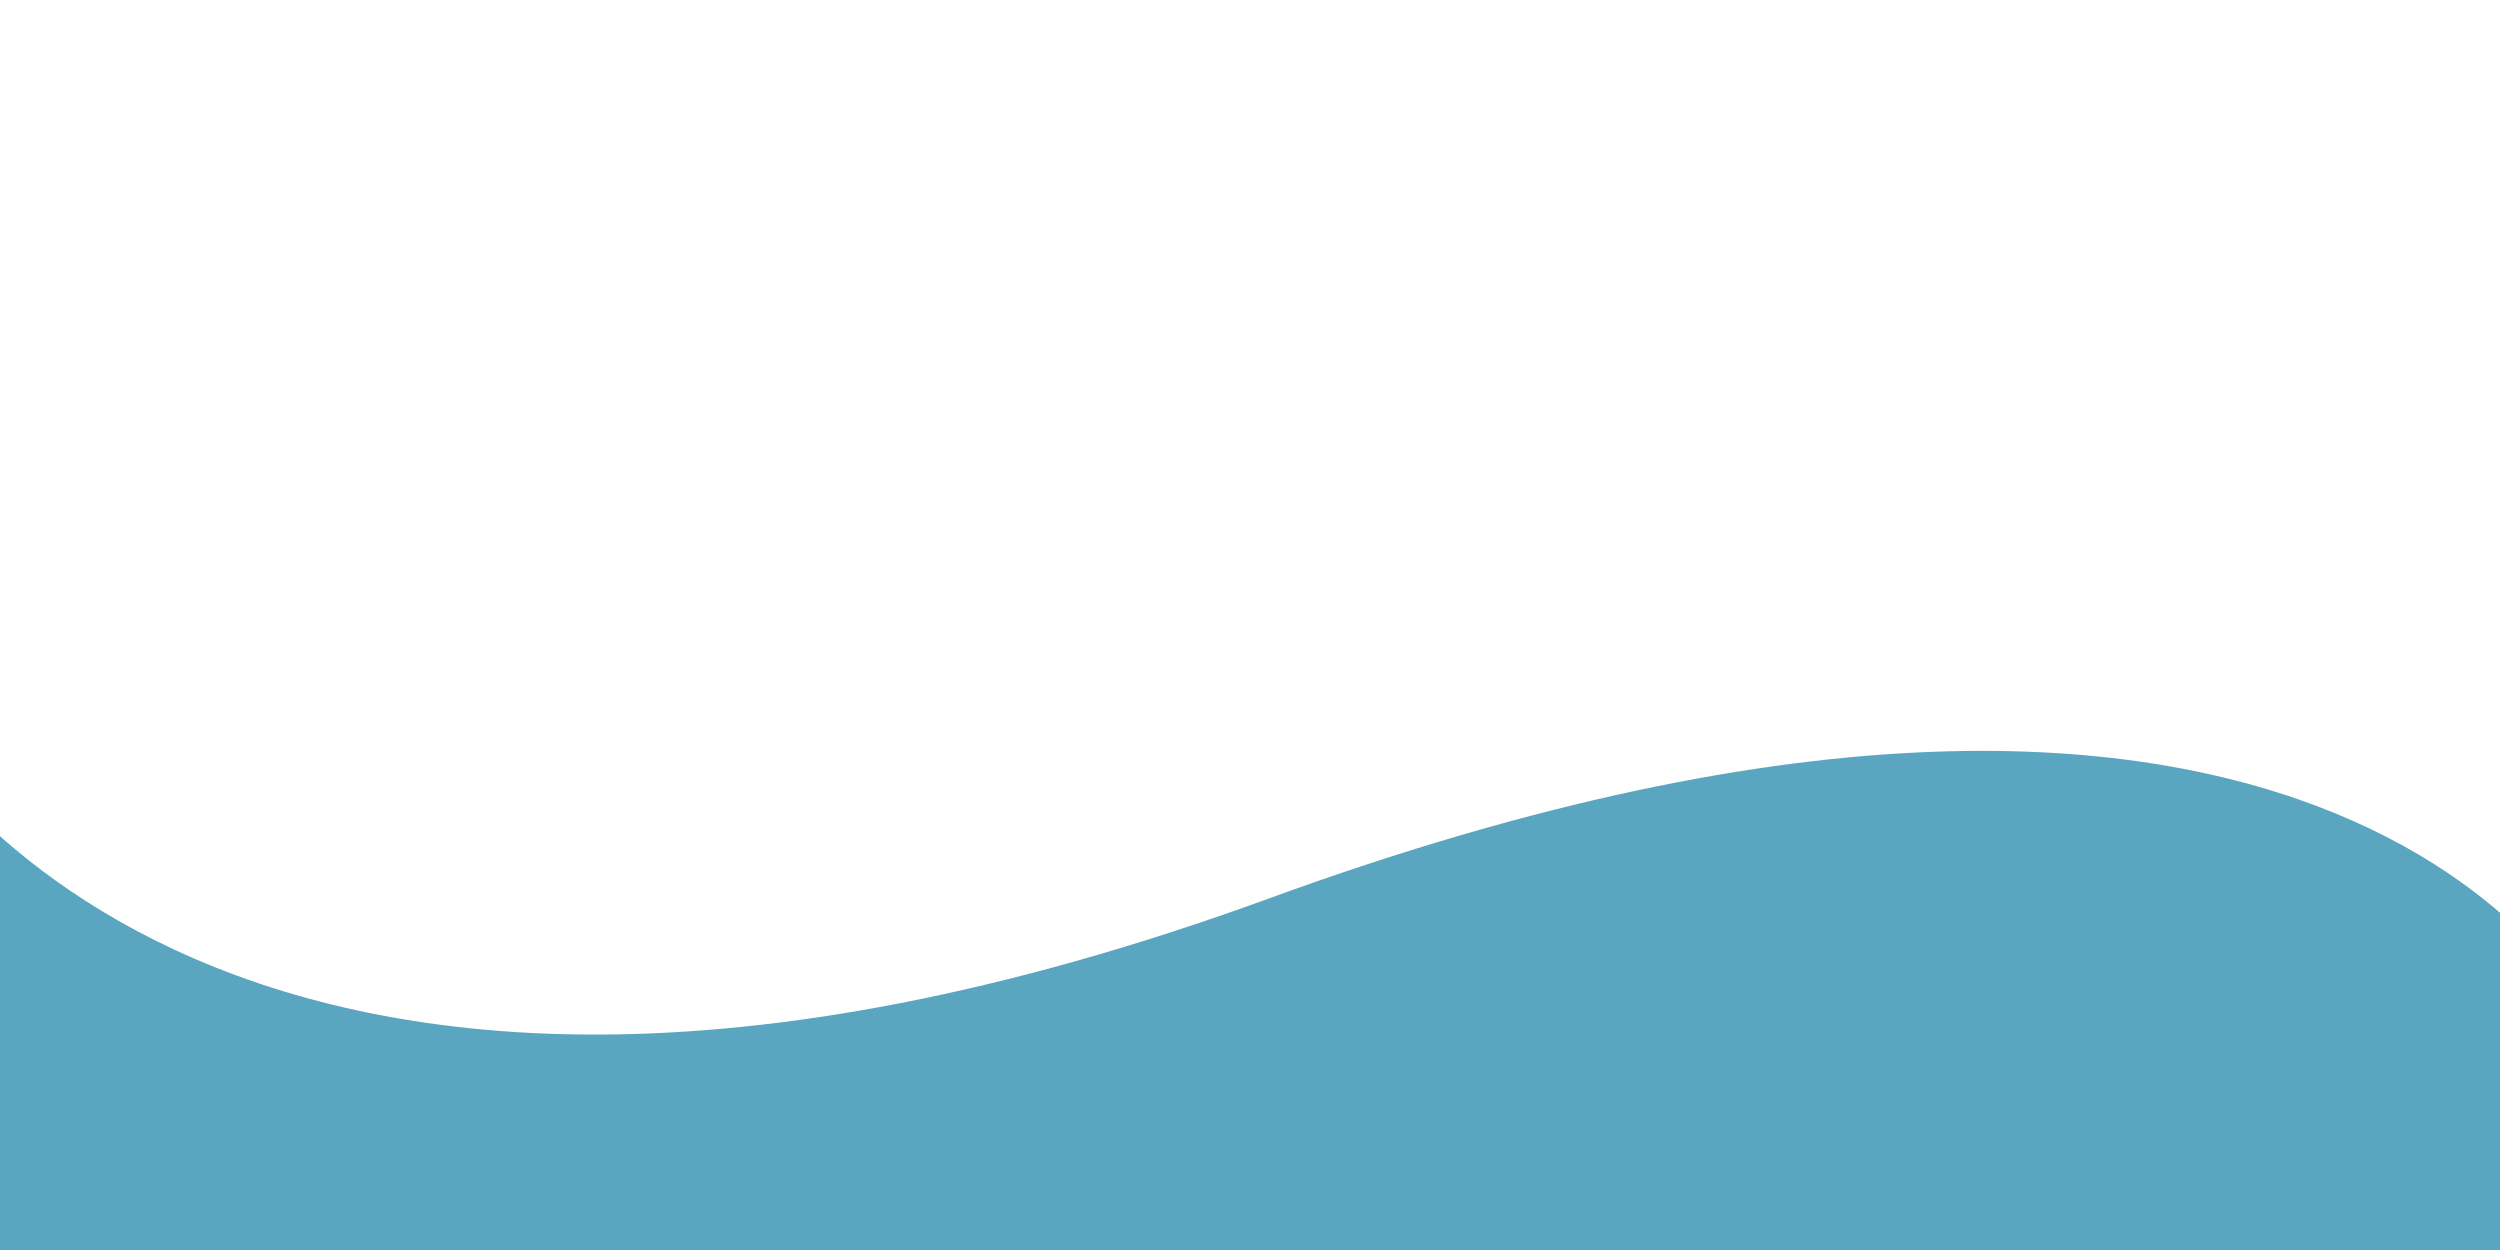 <svg xmlns="http://www.w3.org/2000/svg" xmlns:xlink="http://www.w3.org/1999/xlink" width="2000" height="1000" viewBox="0 0 2000 1000"><defs><clipPath id="clip-our-movement-front-curve"><rect width="2000" height="1000"></rect></clipPath></defs><g id="our-movement-front-curve" clip-path="url(#clip-our-movement-front-curve)"><path id="Path_2226" d="M13542.33,1403.805s238.208,469.537,1102.8,154.094,1059.565,101.64,1059.565,101.64v389.679H13559.834Z" transform="translate(-13629.662 -839.25)" fill="#5aa6c0" opacity="0.995"></path></g></svg>